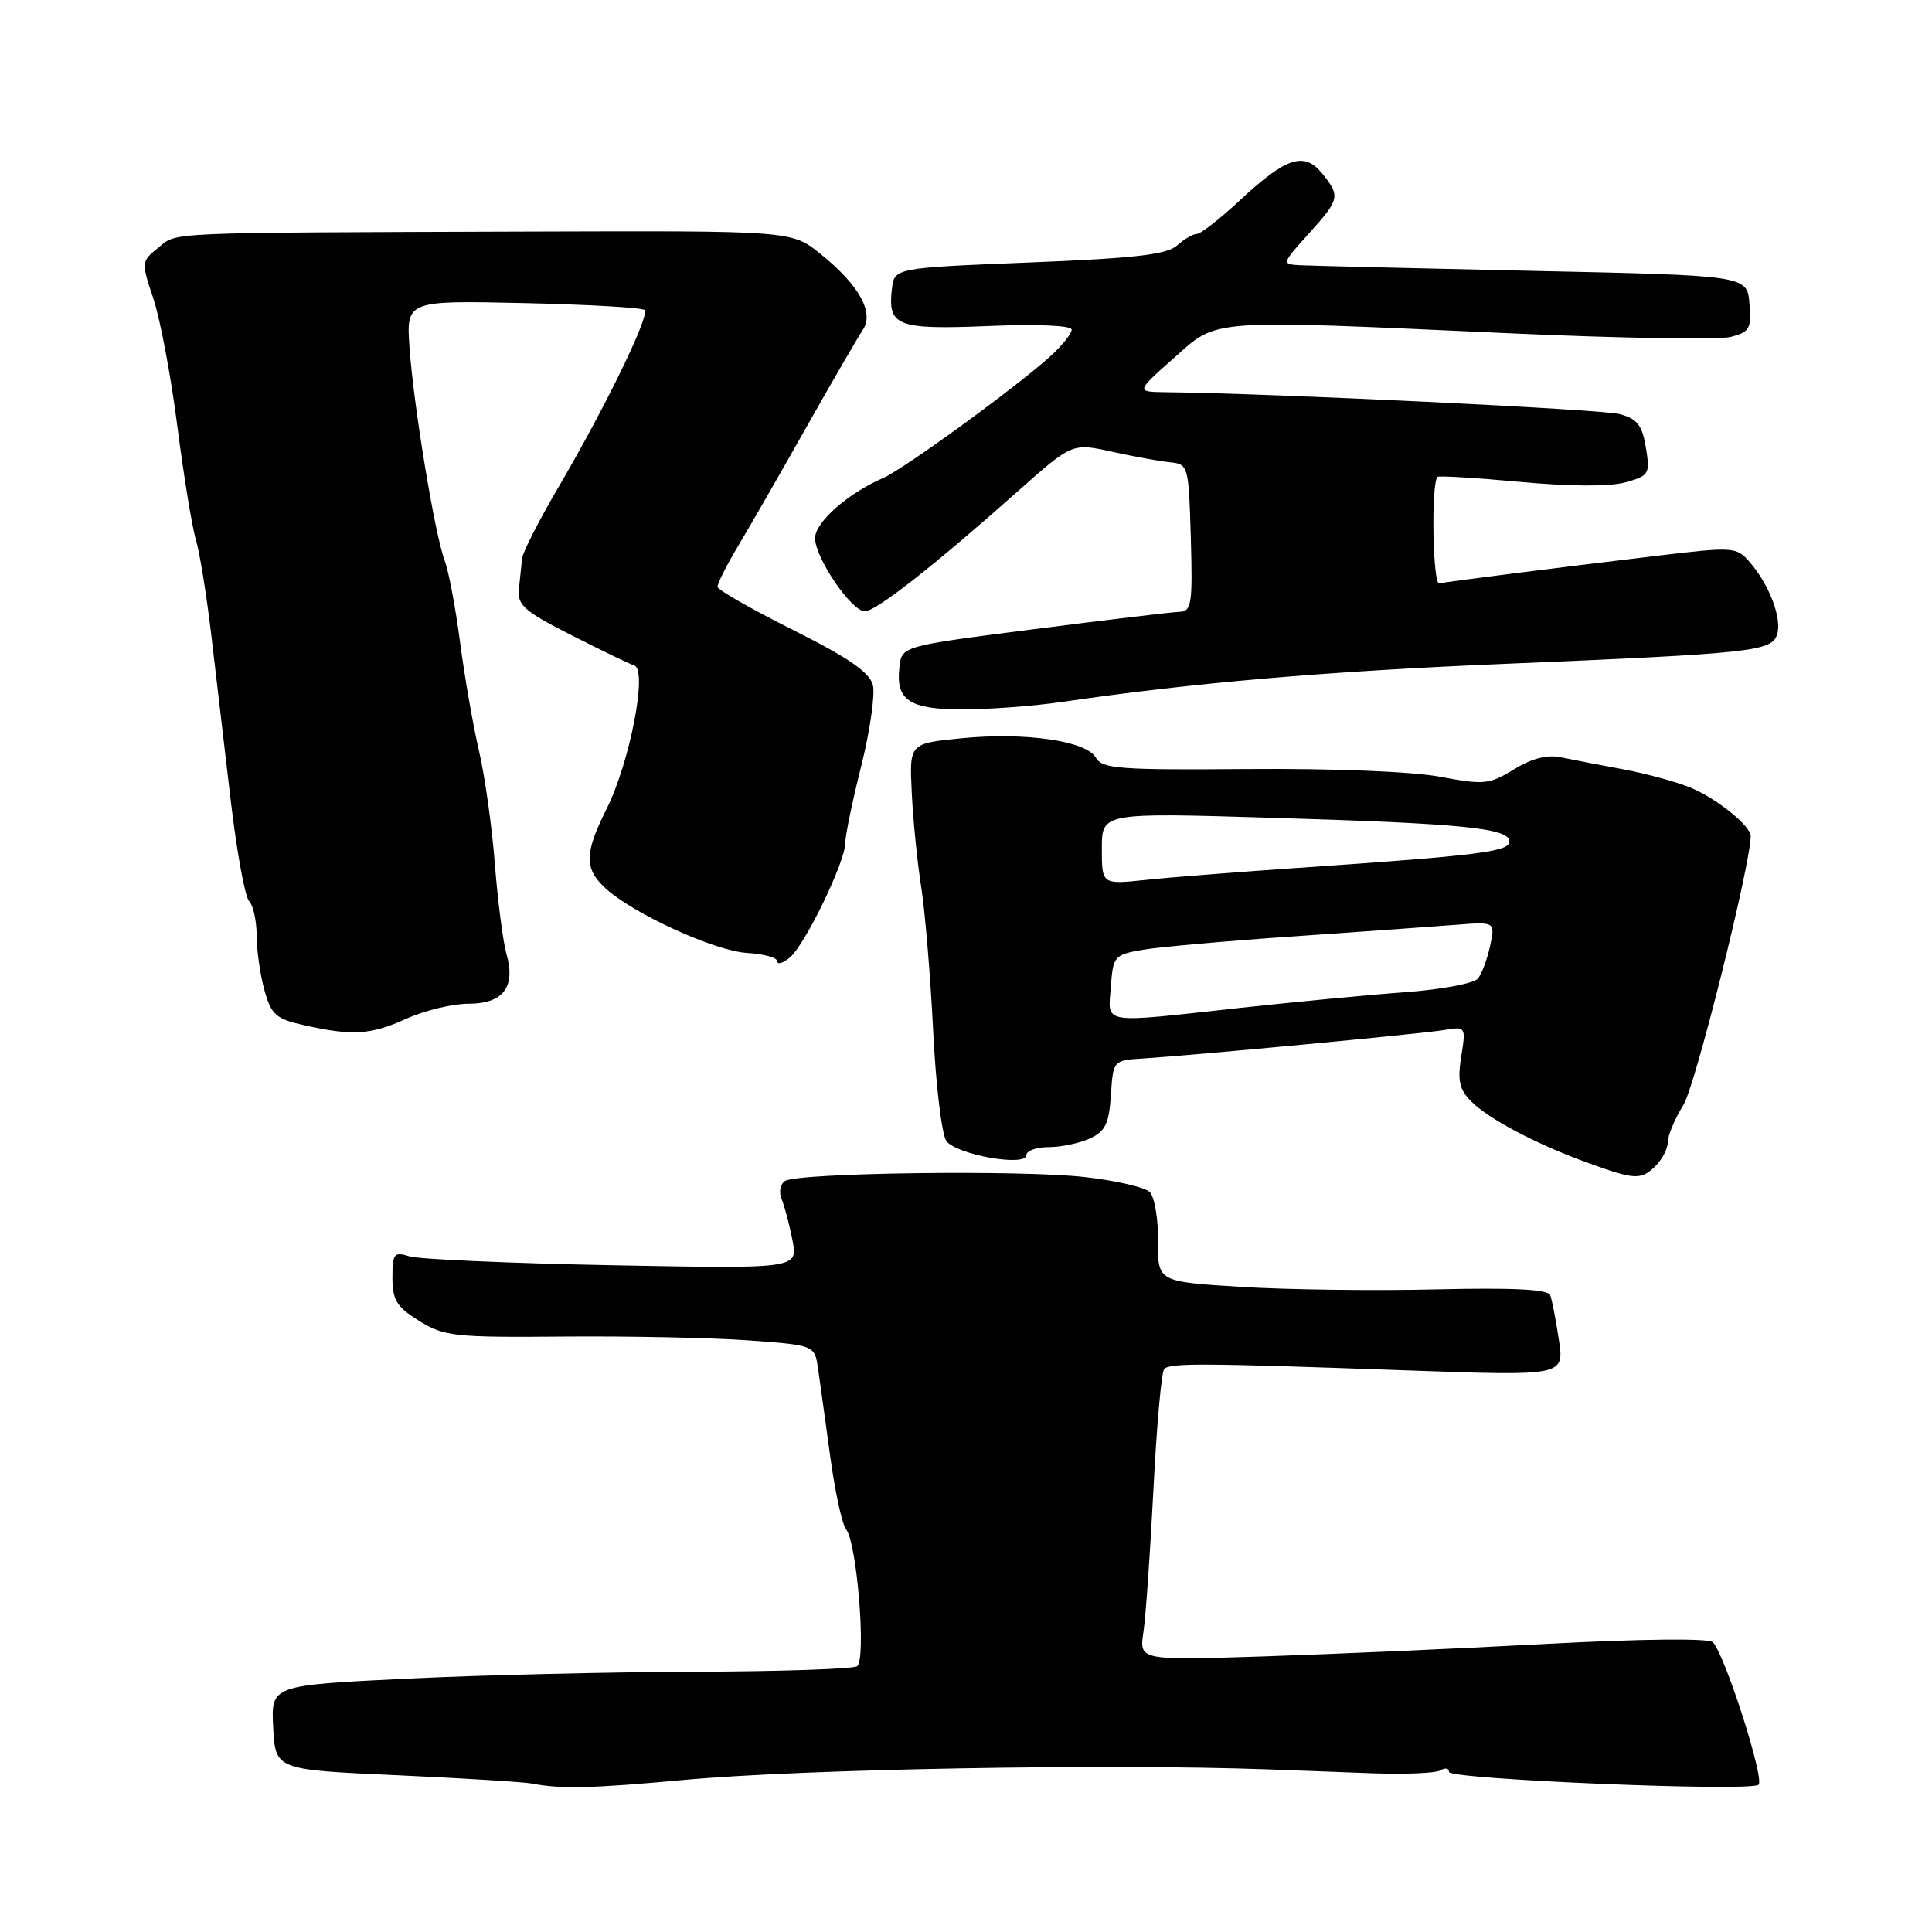 <?xml version="1.0" encoding="UTF-8" standalone="no"?>
<!DOCTYPE svg PUBLIC "-//W3C//DTD SVG 1.1//EN" "http://www.w3.org/Graphics/SVG/1.1/DTD/svg11.dtd" >
<svg xmlns="http://www.w3.org/2000/svg" xmlns:xlink="http://www.w3.org/1999/xlink" version="1.1" viewBox="0 0 256 256">
 <g >
 <path fill="currentColor"
d=" M 90.50 235.86 C 106.23 234.41 146.27 233.68 168.00 234.45 C 171.03 234.56 177.16 234.79 181.62 234.96 C 186.09 235.13 190.25 234.96 190.87 234.58 C 191.49 234.20 192.00 234.29 192.00 234.79 C 192.00 235.77 231.51 237.42 233.00 236.50 C 233.91 235.94 228.60 219.33 226.96 217.60 C 226.44 217.06 217.45 217.16 204.80 217.83 C 193.08 218.46 176.18 219.20 167.23 219.49 C 150.95 220.01 150.95 220.01 151.51 216.25 C 151.82 214.19 152.41 205.65 152.84 197.28 C 153.26 188.91 153.90 181.76 154.27 181.39 C 155.08 180.59 159.14 180.61 186.39 181.58 C 207.28 182.33 207.28 182.33 206.56 177.54 C 206.16 174.90 205.65 172.24 205.41 171.62 C 205.11 170.84 200.51 170.61 190.24 170.85 C 182.13 171.05 170.53 170.89 164.45 170.52 C 153.40 169.83 153.40 169.83 153.45 164.47 C 153.48 161.52 152.98 158.59 152.35 157.95 C 151.72 157.32 147.83 156.42 143.70 155.96 C 135.17 155.00 105.79 155.39 104.03 156.48 C 103.39 156.88 103.18 157.94 103.56 158.85 C 103.94 159.76 104.59 162.21 105.00 164.31 C 105.75 168.12 105.75 168.12 81.13 167.65 C 67.58 167.39 55.49 166.86 54.25 166.47 C 52.21 165.83 52.00 166.09 52.00 169.30 C 52.00 172.27 52.57 173.19 55.56 175.04 C 58.86 177.08 60.26 177.23 74.81 177.10 C 83.44 177.03 94.43 177.26 99.23 177.61 C 107.96 178.25 107.96 178.25 108.40 181.38 C 108.65 183.09 109.37 188.32 110.01 193.00 C 110.65 197.68 111.59 202.00 112.10 202.62 C 113.56 204.38 114.81 220.00 113.56 220.79 C 112.98 221.15 103.28 221.48 92.00 221.51 C 80.72 221.55 63.49 221.96 53.70 222.44 C 35.91 223.31 35.91 223.31 36.20 228.91 C 36.50 234.50 36.50 234.50 52.50 235.22 C 61.30 235.62 69.40 236.12 70.50 236.33 C 74.24 237.07 78.49 236.97 90.50 235.86 Z  M 219.43 154.43 C 220.29 153.56 221.00 152.15 221.00 151.30 C 221.00 150.44 221.93 148.23 223.07 146.39 C 224.64 143.84 231.89 114.91 231.98 110.79 C 232.01 109.48 227.54 105.86 224.11 104.41 C 222.24 103.63 218.19 102.51 215.11 101.94 C 212.02 101.37 208.28 100.65 206.79 100.34 C 204.99 99.97 202.92 100.51 200.59 101.95 C 197.34 103.95 196.64 104.02 190.80 102.92 C 187.10 102.23 176.58 101.81 165.32 101.90 C 148.39 102.04 146.03 101.87 145.21 100.40 C 143.95 98.16 135.81 96.99 127.34 97.83 C 120.50 98.51 120.50 98.51 120.81 105.00 C 120.98 108.58 121.54 114.20 122.06 117.50 C 122.58 120.80 123.29 129.39 123.65 136.59 C 124.00 143.79 124.79 150.36 125.40 151.19 C 126.73 153.01 136.00 154.65 136.00 153.06 C 136.00 152.48 137.33 152.00 138.95 152.00 C 140.58 152.00 143.03 151.49 144.40 150.86 C 146.46 149.92 146.95 148.91 147.20 145.11 C 147.50 140.50 147.50 140.50 151.50 140.25 C 158.52 139.80 188.39 136.98 191.38 136.48 C 194.23 136.00 194.25 136.04 193.62 139.99 C 193.11 143.18 193.37 144.37 194.95 145.95 C 197.31 148.31 203.66 151.65 210.50 154.12 C 216.70 156.36 217.47 156.39 219.43 154.43 Z  M 53.86 134.98 C 56.26 133.89 59.95 133.00 62.07 133.00 C 66.68 133.00 68.37 130.77 67.10 126.37 C 66.65 124.78 65.96 119.43 65.57 114.49 C 65.19 109.54 64.24 102.80 63.47 99.50 C 62.70 96.20 61.57 89.75 60.97 85.16 C 60.37 80.57 59.45 75.68 58.93 74.30 C 57.63 70.89 54.83 53.94 54.27 46.16 C 53.82 39.82 53.82 39.82 69.33 40.16 C 77.86 40.35 85.10 40.76 85.41 41.08 C 86.13 41.80 80.23 53.93 74.03 64.50 C 71.45 68.90 69.26 73.17 69.18 74.00 C 69.09 74.83 68.91 76.62 68.76 78.00 C 68.53 80.18 69.41 80.96 75.65 84.13 C 79.59 86.13 83.37 87.96 84.06 88.19 C 85.83 88.78 83.45 101.06 80.36 107.22 C 77.42 113.09 77.40 115.10 80.25 117.72 C 83.94 121.10 94.75 126.03 99.01 126.27 C 101.20 126.40 102.99 126.89 102.99 127.37 C 103.00 127.85 103.75 127.63 104.66 126.87 C 106.67 125.21 112.00 114.20 112.00 111.71 C 112.00 110.73 112.95 106.13 114.12 101.49 C 115.28 96.85 115.97 92.03 115.66 90.77 C 115.23 89.09 112.46 87.17 105.12 83.49 C 99.64 80.75 95.12 78.17 95.08 77.77 C 95.03 77.36 96.28 74.89 97.85 72.27 C 99.42 69.64 103.50 62.55 106.91 56.50 C 110.33 50.45 113.66 44.71 114.31 43.74 C 115.88 41.42 113.86 37.79 108.70 33.63 C 104.90 30.57 104.90 30.57 70.20 30.68 C 20.96 30.85 23.55 30.73 20.95 32.84 C 18.71 34.65 18.71 34.74 20.33 39.59 C 21.23 42.29 22.66 49.89 23.50 56.48 C 24.35 63.08 25.45 69.83 25.95 71.48 C 26.45 73.14 27.36 78.78 27.98 84.00 C 28.60 89.22 29.76 99.11 30.56 105.96 C 31.36 112.81 32.47 118.87 33.01 119.41 C 33.55 119.95 34.00 122.00 34.01 123.95 C 34.01 125.90 34.47 129.16 35.04 131.20 C 35.94 134.46 36.56 135.01 40.28 135.84 C 46.72 137.28 49.12 137.13 53.86 134.98 Z  M 140.73 93.01 C 158.08 90.47 175.54 88.97 199.00 87.98 C 232.37 86.58 234.76 86.32 235.48 84.05 C 236.15 81.95 234.42 77.42 231.82 74.45 C 230.07 72.45 229.69 72.43 219.26 73.68 C 205.69 75.30 192.00 77.04 190.71 77.30 C 189.84 77.48 189.61 64.05 190.48 63.19 C 190.65 63.02 195.57 63.31 201.40 63.85 C 207.96 64.46 213.28 64.49 215.35 63.92 C 218.52 63.04 218.66 62.82 218.09 59.32 C 217.60 56.33 216.95 55.50 214.61 54.87 C 212.22 54.23 168.44 52.12 154.50 51.97 C 150.50 51.92 150.50 51.92 155.50 47.48 C 161.46 42.19 159.58 42.33 200.00 44.16 C 214.57 44.82 227.76 45.04 229.31 44.65 C 231.84 44.00 232.09 43.56 231.81 40.22 C 231.50 36.50 231.50 36.50 203.00 35.89 C 187.32 35.55 173.44 35.21 172.13 35.14 C 169.83 35.00 169.87 34.89 173.38 31.00 C 177.55 26.39 177.63 26.00 175.19 22.98 C 172.81 20.05 170.42 20.83 164.27 26.56 C 161.65 29.00 159.09 31.00 158.58 31.00 C 158.07 31.00 156.90 31.69 155.96 32.53 C 154.64 33.73 150.30 34.23 136.38 34.78 C 118.50 35.50 118.50 35.50 118.18 38.31 C 117.61 43.22 118.87 43.70 130.98 43.20 C 137.52 42.93 142.00 43.13 142.00 43.68 C 142.00 44.20 140.76 45.76 139.25 47.14 C 134.87 51.15 119.79 62.14 117.02 63.34 C 112.34 65.37 108.00 69.20 108.00 71.31 C 108.00 73.92 112.82 81.00 114.60 81.00 C 116.07 81.00 123.77 74.96 134.78 65.17 C 142.07 58.70 142.07 58.70 147.28 59.84 C 150.15 60.48 153.62 61.11 155.00 61.25 C 157.46 61.50 157.51 61.67 157.79 71.25 C 158.04 80.03 157.89 81.01 156.29 81.07 C 155.30 81.10 146.62 82.14 137.00 83.37 C 119.50 85.61 119.50 85.61 119.18 88.37 C 118.66 92.79 120.47 94.00 127.60 94.00 C 131.10 94.00 137.01 93.55 140.73 93.01 Z  M 147.19 130.76 C 147.49 126.67 147.64 126.50 151.50 125.84 C 153.70 125.47 162.70 124.67 171.50 124.07 C 180.30 123.46 189.89 122.78 192.82 122.55 C 198.13 122.13 198.13 122.13 197.45 125.32 C 197.08 127.07 196.35 129.02 195.83 129.66 C 195.32 130.31 190.98 131.12 186.20 131.47 C 181.41 131.82 171.56 132.76 164.30 133.55 C 145.62 135.60 146.83 135.80 147.19 130.76 Z  M 146.00 112.44 C 146.00 107.68 146.00 107.68 168.47 108.36 C 193.91 109.12 200.00 109.73 200.00 111.51 C 200.00 112.85 195.87 113.37 172.00 115.00 C 164.03 115.55 154.91 116.26 151.75 116.60 C 146.00 117.20 146.00 117.20 146.00 112.44 Z "/>
</g>
</svg>